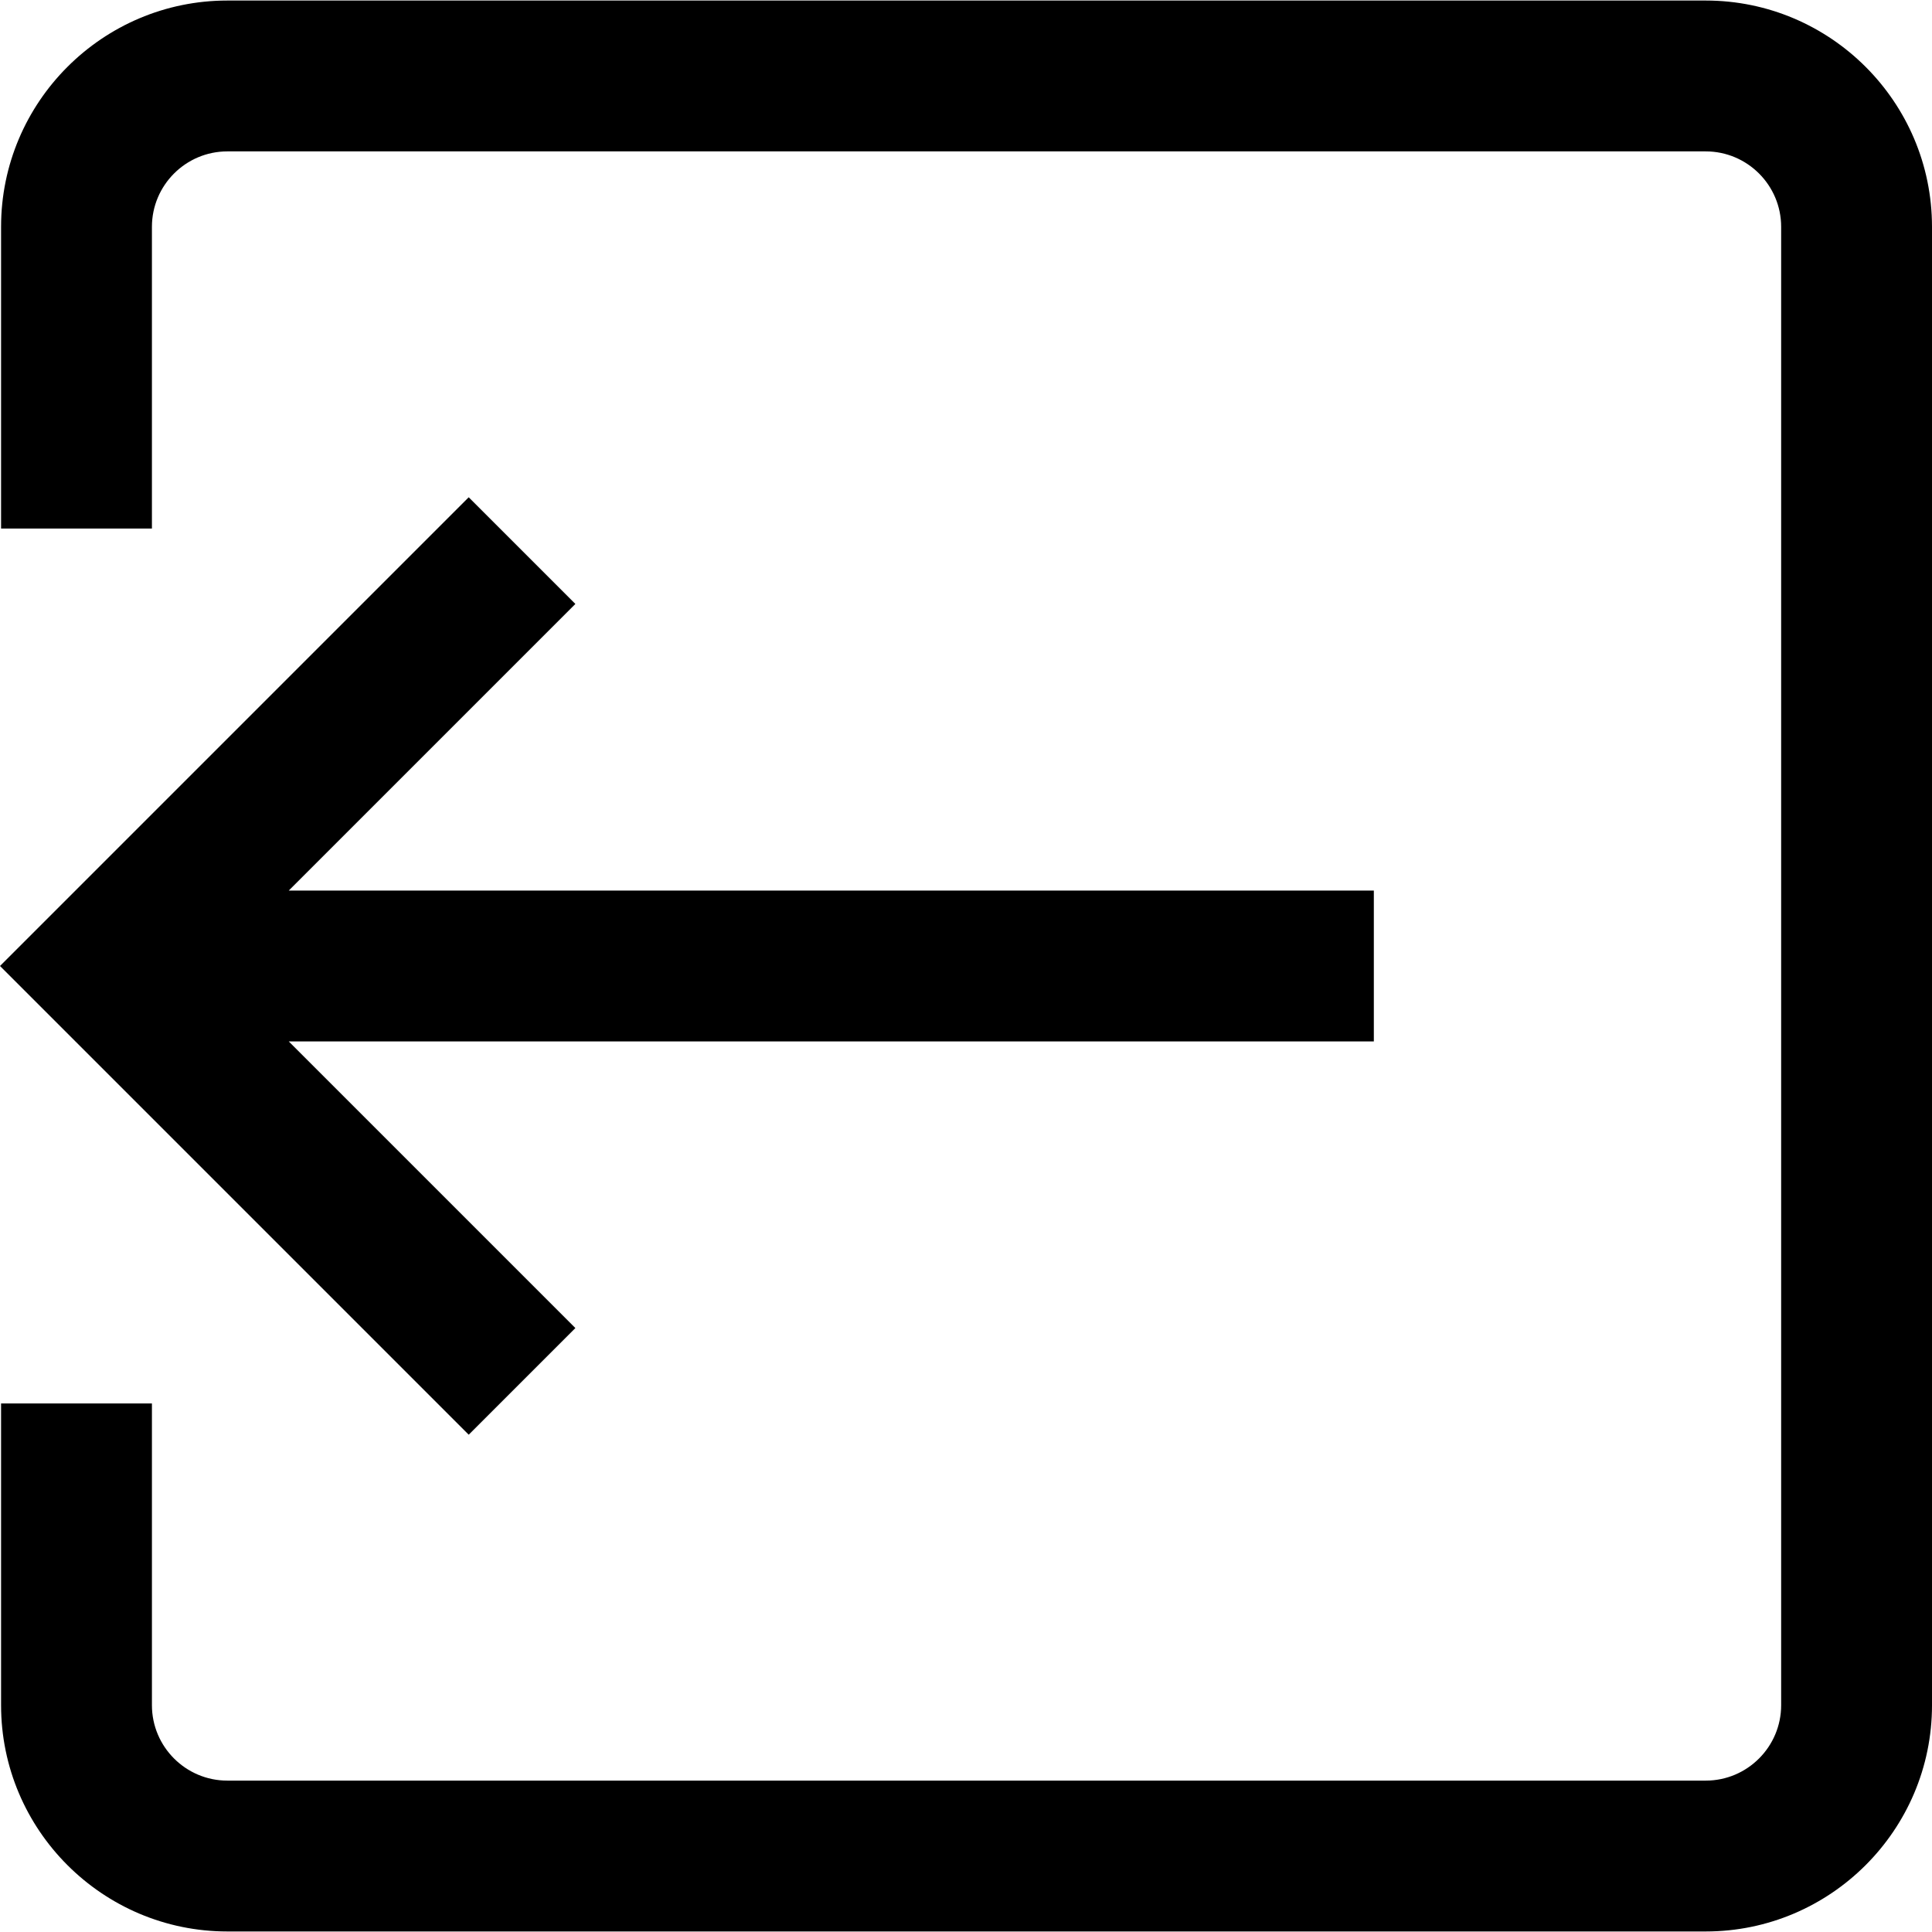 <?xml version="1.0" encoding="iso-8859-1"?>
<!-- Generator: Adobe Illustrator 19.0.0, SVG Export Plug-In . SVG Version: 6.00 Build 0)  -->
<svg version="1.1" id="Capa_1" xmlns="http://www.w3.org/2000/svg" xmlns:xlink="http://www.w3.org/1999/xlink" x="0px" y="0px"
	 viewBox="0 0 512 512" style="enable-background:new 0 0 512 512;" xml:space="preserve">
<g>
	<g>
		<path d="M452.033,0.142H60.251c-33.066,0-59.967,26.901-59.967,59.967v79.956h39.978V60.109c0-11.022,8.967-19.989,19.989-19.989
			h391.783c11.022,0,19.989,8.967,19.989,19.989v391.783c0,11.022-8.967,19.989-19.989,19.989H60.251
			c-11.022,0-19.989-8.967-19.989-19.989v-79.956H0.284v79.956c0,33.066,26.901,59.967,59.967,59.967h391.783
			c33.066,0,59.967-26.901,59.967-59.967V60.109C512,27.043,485.099,0.142,452.033,0.142z"/>
	</g>
</g>
<g>
	<g>
		<polygon points="364.082,236.011 76.526,236.011 152.483,160.053 124.215,131.785 0,256 124.215,380.215 152.483,351.947 
			76.526,275.989 364.082,275.989 		"/>
	</g>
</g>
<g>
</g>
<g>
</g>
<g>
</g>
<g>
</g>
<g>
</g>
<g>
</g>
<g>
</g>
<g>
</g>
<g>
</g>
<g>
</g>
<g>
</g>
<g>
</g>
<g>
</g>
<g>
</g>
<g>
</g>
</svg>
